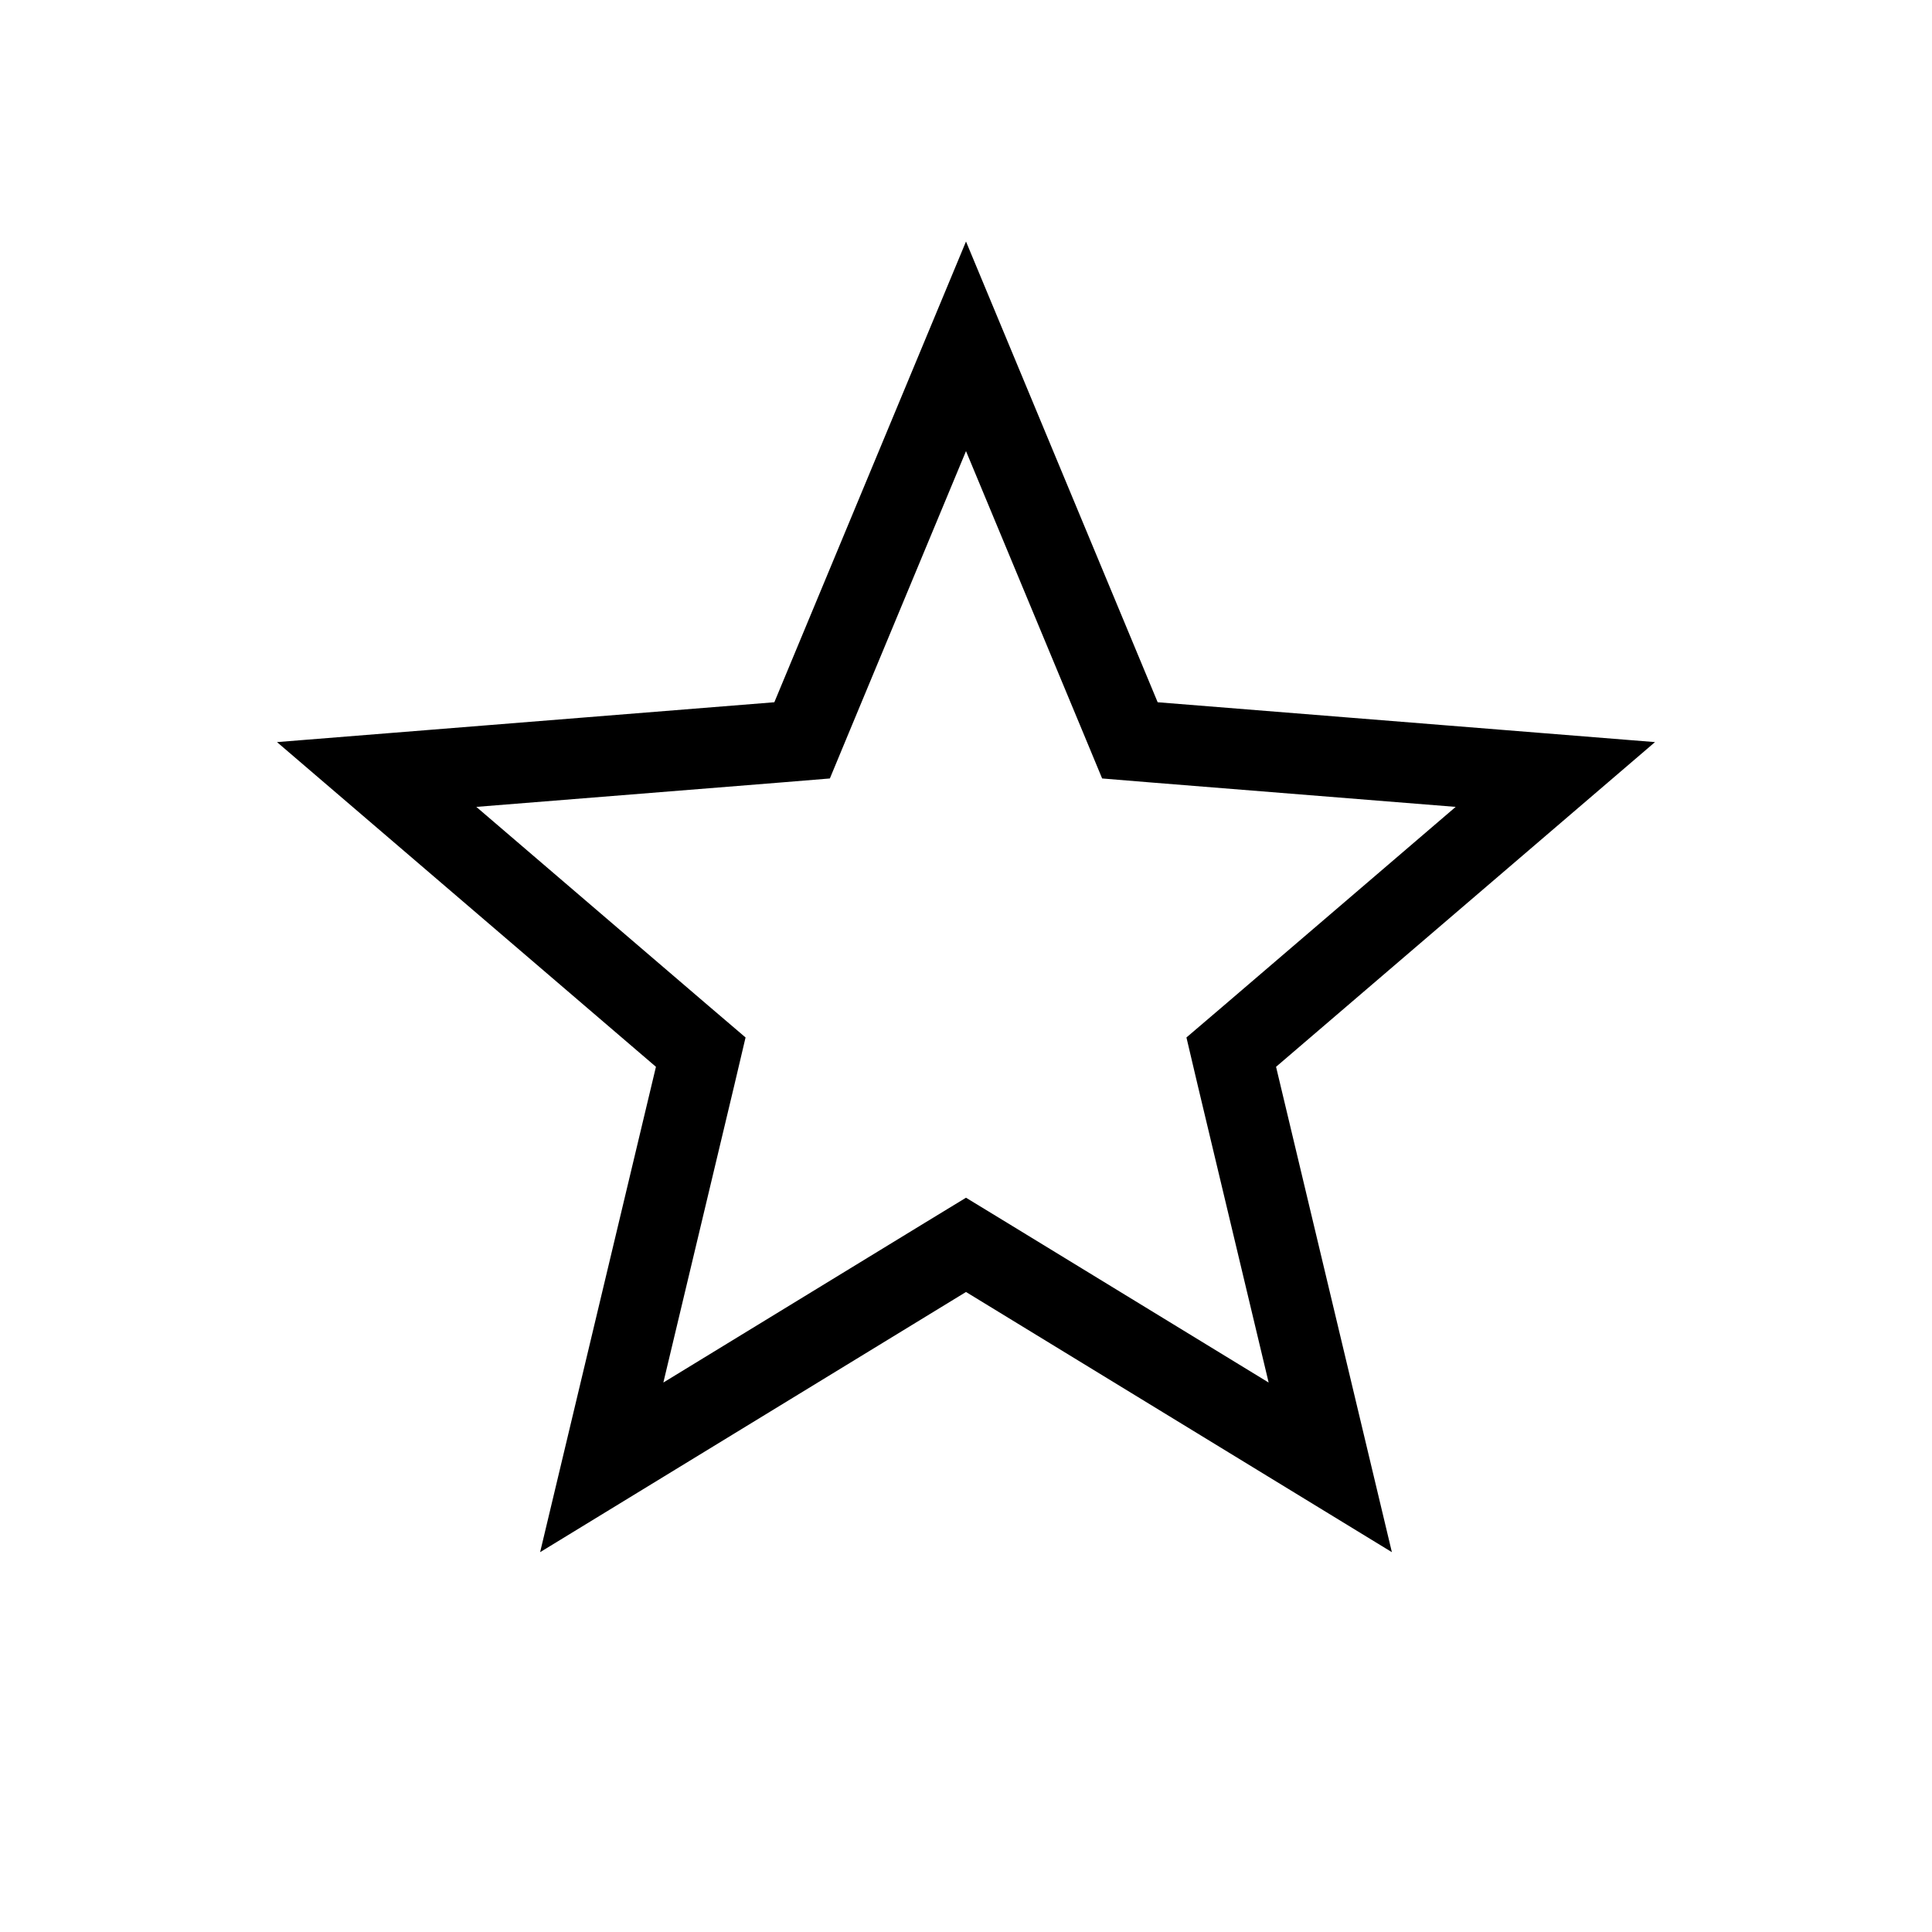 <svg width="24" height="24" viewBox="0 0 24 24" fill="none" xmlns="http://www.w3.org/2000/svg">
<path d="M12 4.302L13.919 8.915L14.036 9.197L14.341 9.222L19.321 9.621L15.527 12.872L15.295 13.07L15.365 13.367L16.525 18.228L12.261 15.623L12 15.464L11.739 15.623L7.475 18.228L8.635 13.367L8.705 13.07L8.473 12.872L4.679 9.621L9.659 9.222L9.964 9.197L10.081 8.915L12 4.302Z" stroke="black"/>
</svg>
